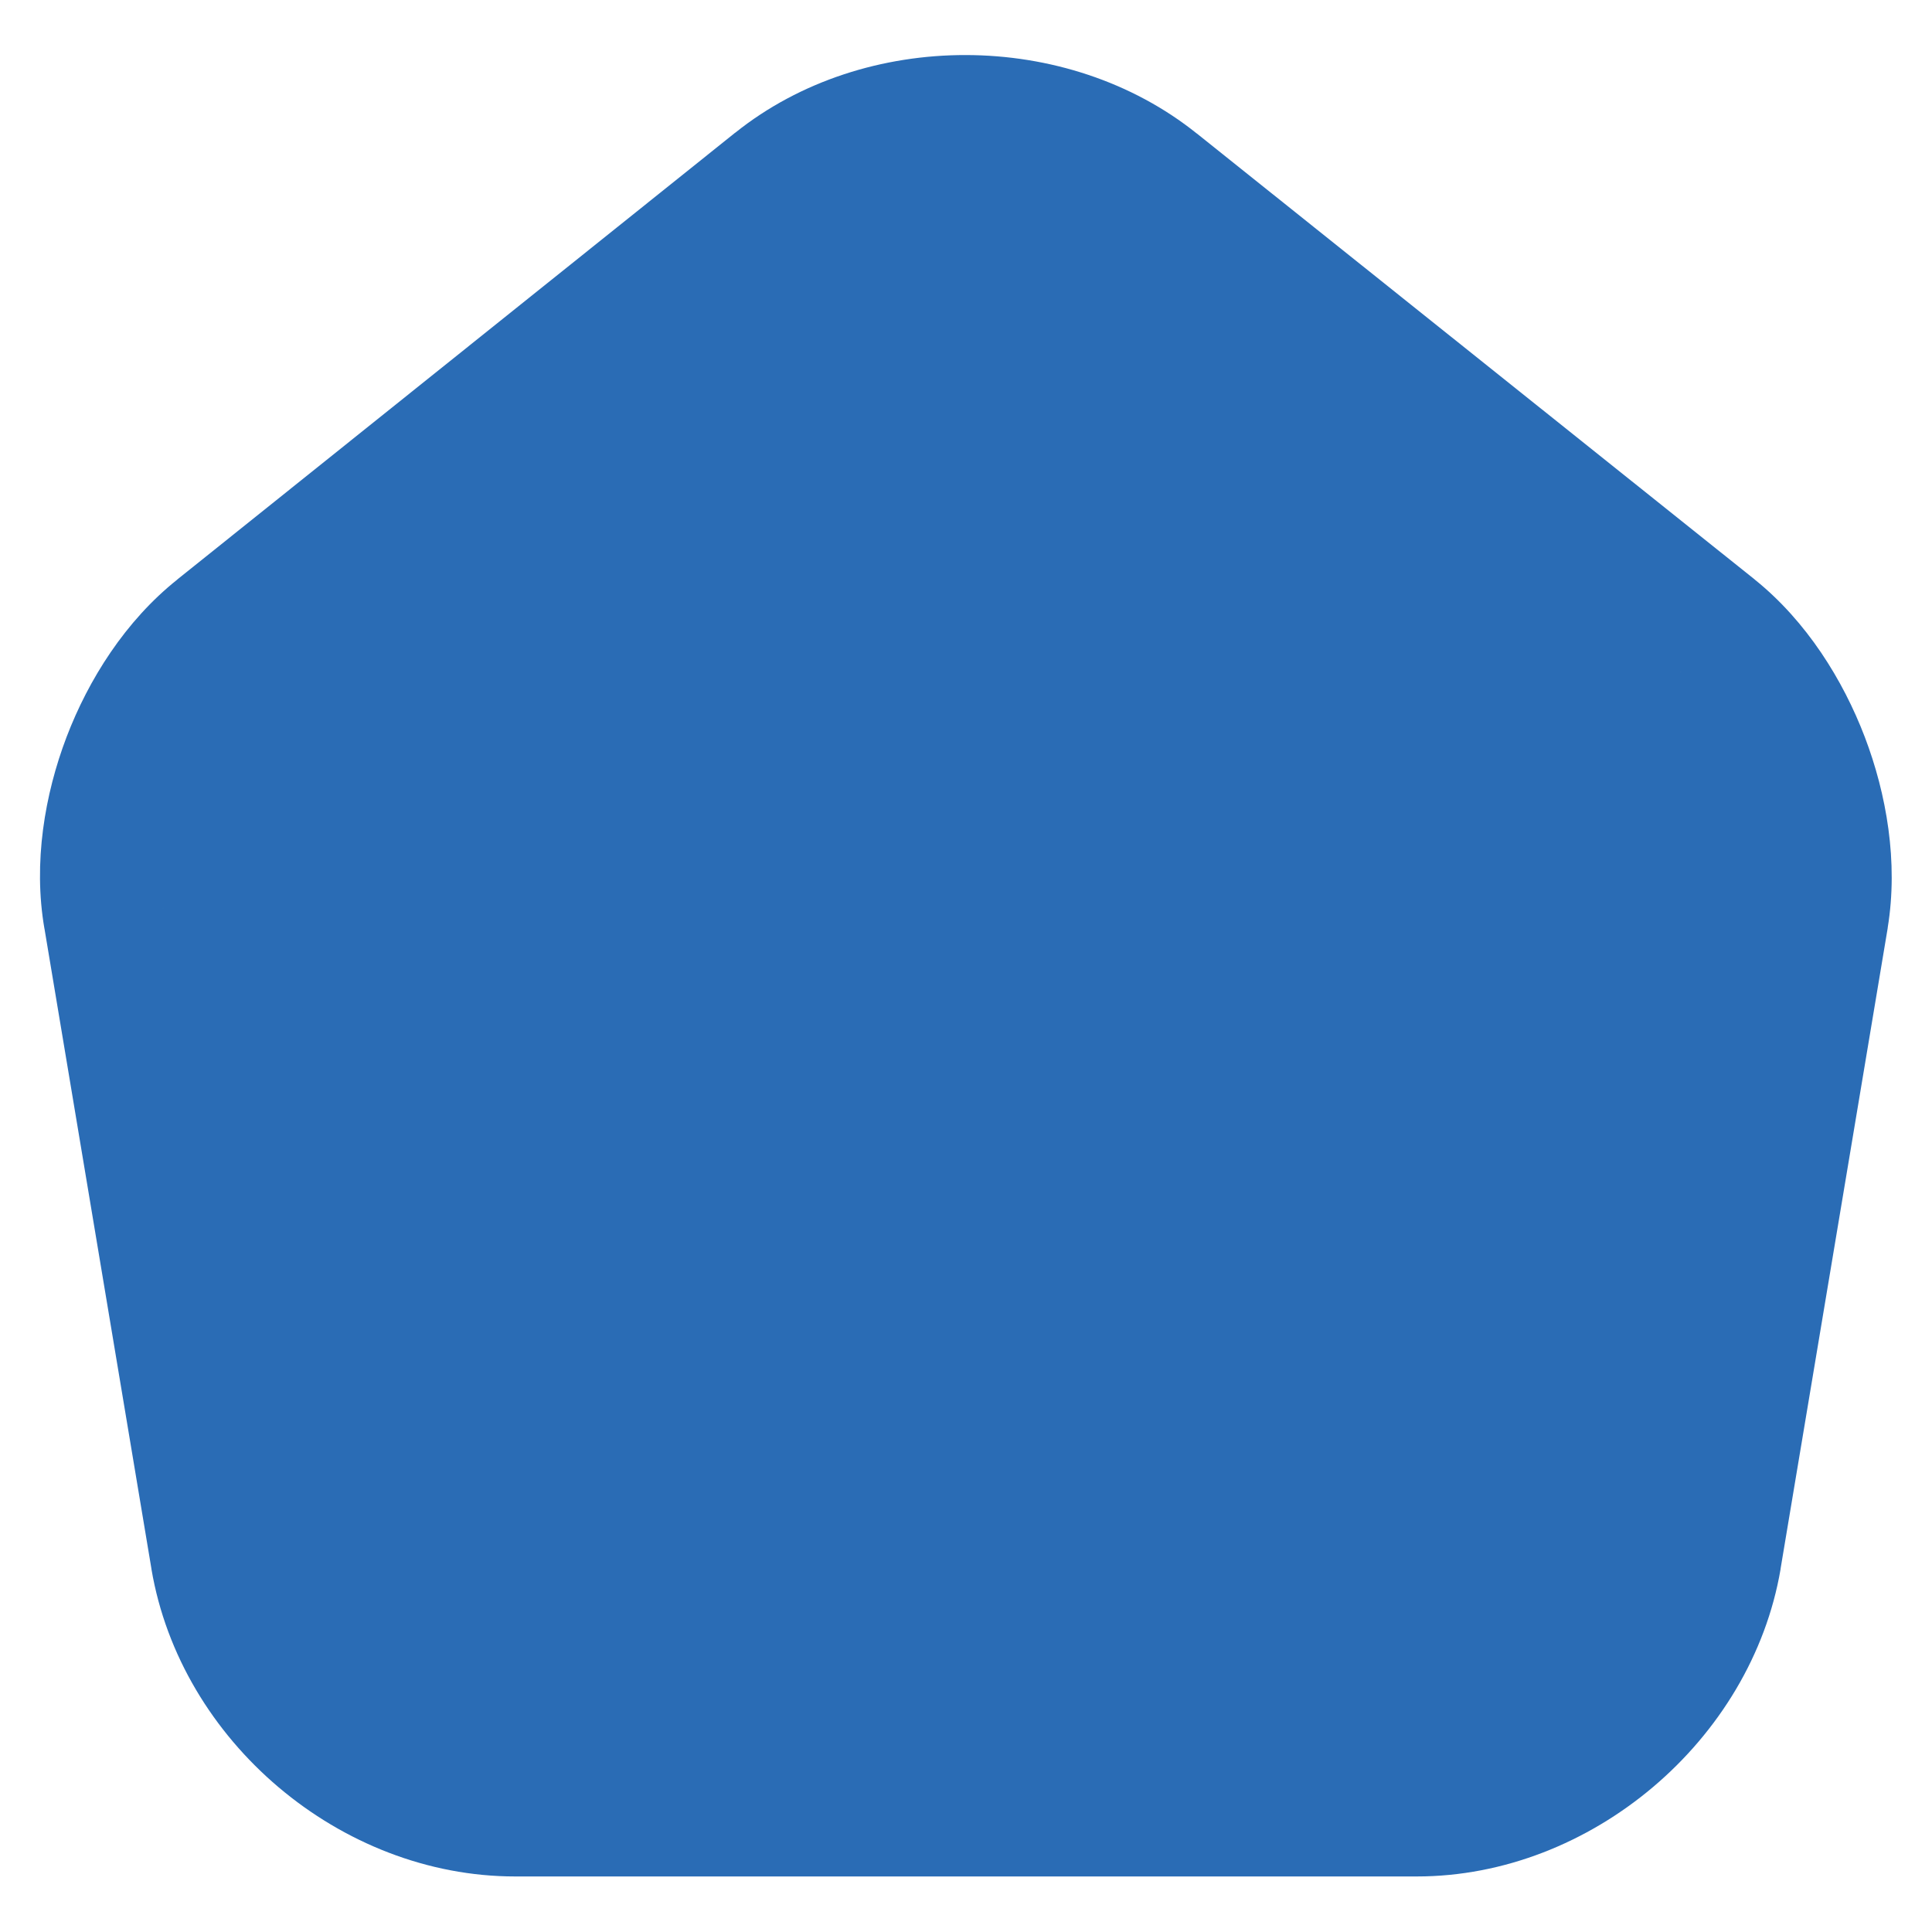 <svg width="24" height="24" viewBox="0 0 24 24" fill="none" xmlns="http://www.w3.org/2000/svg">
<g clip-path="url(#clip0_344_17875)">
<mask id="path-1-outside-1_344_17875" maskUnits="userSpaceOnUse" x="-0.003" y="0.184" width="24" height="24" fill="black">
<rect fill="white" x="-0.003" y="0.184" width="24" height="24"/>
<path d="M12 18V15ZM10.07 2.82L3.14 8.37C2.36 8.99 1.86 10.3 2.03 11.28L3.36 19.24C3.6 20.66 4.96 21.81 6.4 21.81H17.6C19.03 21.81 20.4 20.65 20.64 19.24L21.97 11.28C22.13 10.3 21.63 8.99 20.86 8.37L13.93 2.83C12.86 1.97 11.13 1.97 10.07 2.82Z"/>
</mask>
<path d="M12 18V15ZM10.07 2.82L3.14 8.37C2.36 8.99 1.86 10.3 2.03 11.28L3.36 19.24C3.6 20.66 4.96 21.81 6.4 21.81H17.6C19.03 21.81 20.4 20.65 20.64 19.24L21.97 11.28C22.13 10.3 21.63 8.99 20.86 8.37L13.93 2.83C12.86 1.97 11.13 1.97 10.07 2.82Z" fill="#2A6CB5"/>
<path d="M10.5 18C10.5 18.828 11.172 19.5 12 19.5C12.828 19.5 13.5 18.828 13.5 18H10.5ZM13.5 15C13.5 14.171 12.828 13.5 12 13.5C11.172 13.5 10.5 14.171 10.5 15H13.5ZM10.07 2.82L11.008 3.991L11.008 3.99L10.07 2.82ZM3.14 8.37L4.073 9.544L4.078 9.541L3.14 8.37ZM2.03 11.28L3.51 11.033L3.508 11.024L2.03 11.28ZM3.36 19.24L1.881 19.487L1.881 19.49L3.36 19.24ZM20.64 19.24L22.119 19.492L22.119 19.487L20.64 19.24ZM21.97 11.28L23.45 11.527L23.45 11.522L21.97 11.28ZM20.86 8.37L21.801 7.202L21.797 7.198L20.86 8.37ZM13.93 2.83L12.99 3.999L12.993 4.002L13.93 2.83ZM13.5 18V15H10.5V18H13.5ZM9.132 1.649L2.202 7.199L4.078 9.541L11.008 3.991L9.132 1.649ZM2.207 7.196C1.556 7.713 1.099 8.443 0.827 9.155C0.556 9.867 0.41 10.717 0.552 11.536L3.508 11.024C3.48 10.863 3.499 10.568 3.63 10.225C3.761 9.882 3.944 9.647 4.073 9.544L2.207 7.196ZM0.551 11.527L1.881 19.487L4.84 18.993L3.51 11.033L0.551 11.527ZM1.881 19.49C2.243 21.631 4.228 23.31 6.4 23.31V20.31C5.692 20.31 4.957 19.689 4.839 18.99L1.881 19.49ZM6.4 23.31H17.6V20.31H6.4V23.31ZM17.6 23.31C19.764 23.31 21.756 21.62 22.119 19.492L19.161 18.988C19.044 19.68 18.296 20.31 17.6 20.31V23.31ZM22.119 19.487L23.45 11.527L20.491 11.033L19.16 18.993L22.119 19.487ZM23.45 11.522C23.583 10.708 23.435 9.863 23.165 9.155C22.895 8.448 22.443 7.719 21.801 7.202L19.919 9.538C20.047 9.641 20.23 9.877 20.362 10.225C20.495 10.572 20.517 10.872 20.49 11.038L23.45 11.522ZM21.797 7.198L14.867 1.658L12.993 4.002L19.923 9.542L21.797 7.198ZM14.87 1.661C13.254 0.362 10.743 0.358 9.132 1.65L11.008 3.99C11.517 3.582 12.466 3.578 12.99 3.999L14.87 1.661Z" fill="#2A6CB5" mask="url(#path-1-outside-1_344_17875)"/>
</g>
<defs>
<clipPath id="clip0_344_17875">
<rect width="24" height="24" fill="white"/>
</clipPath>
</defs>
</svg>
